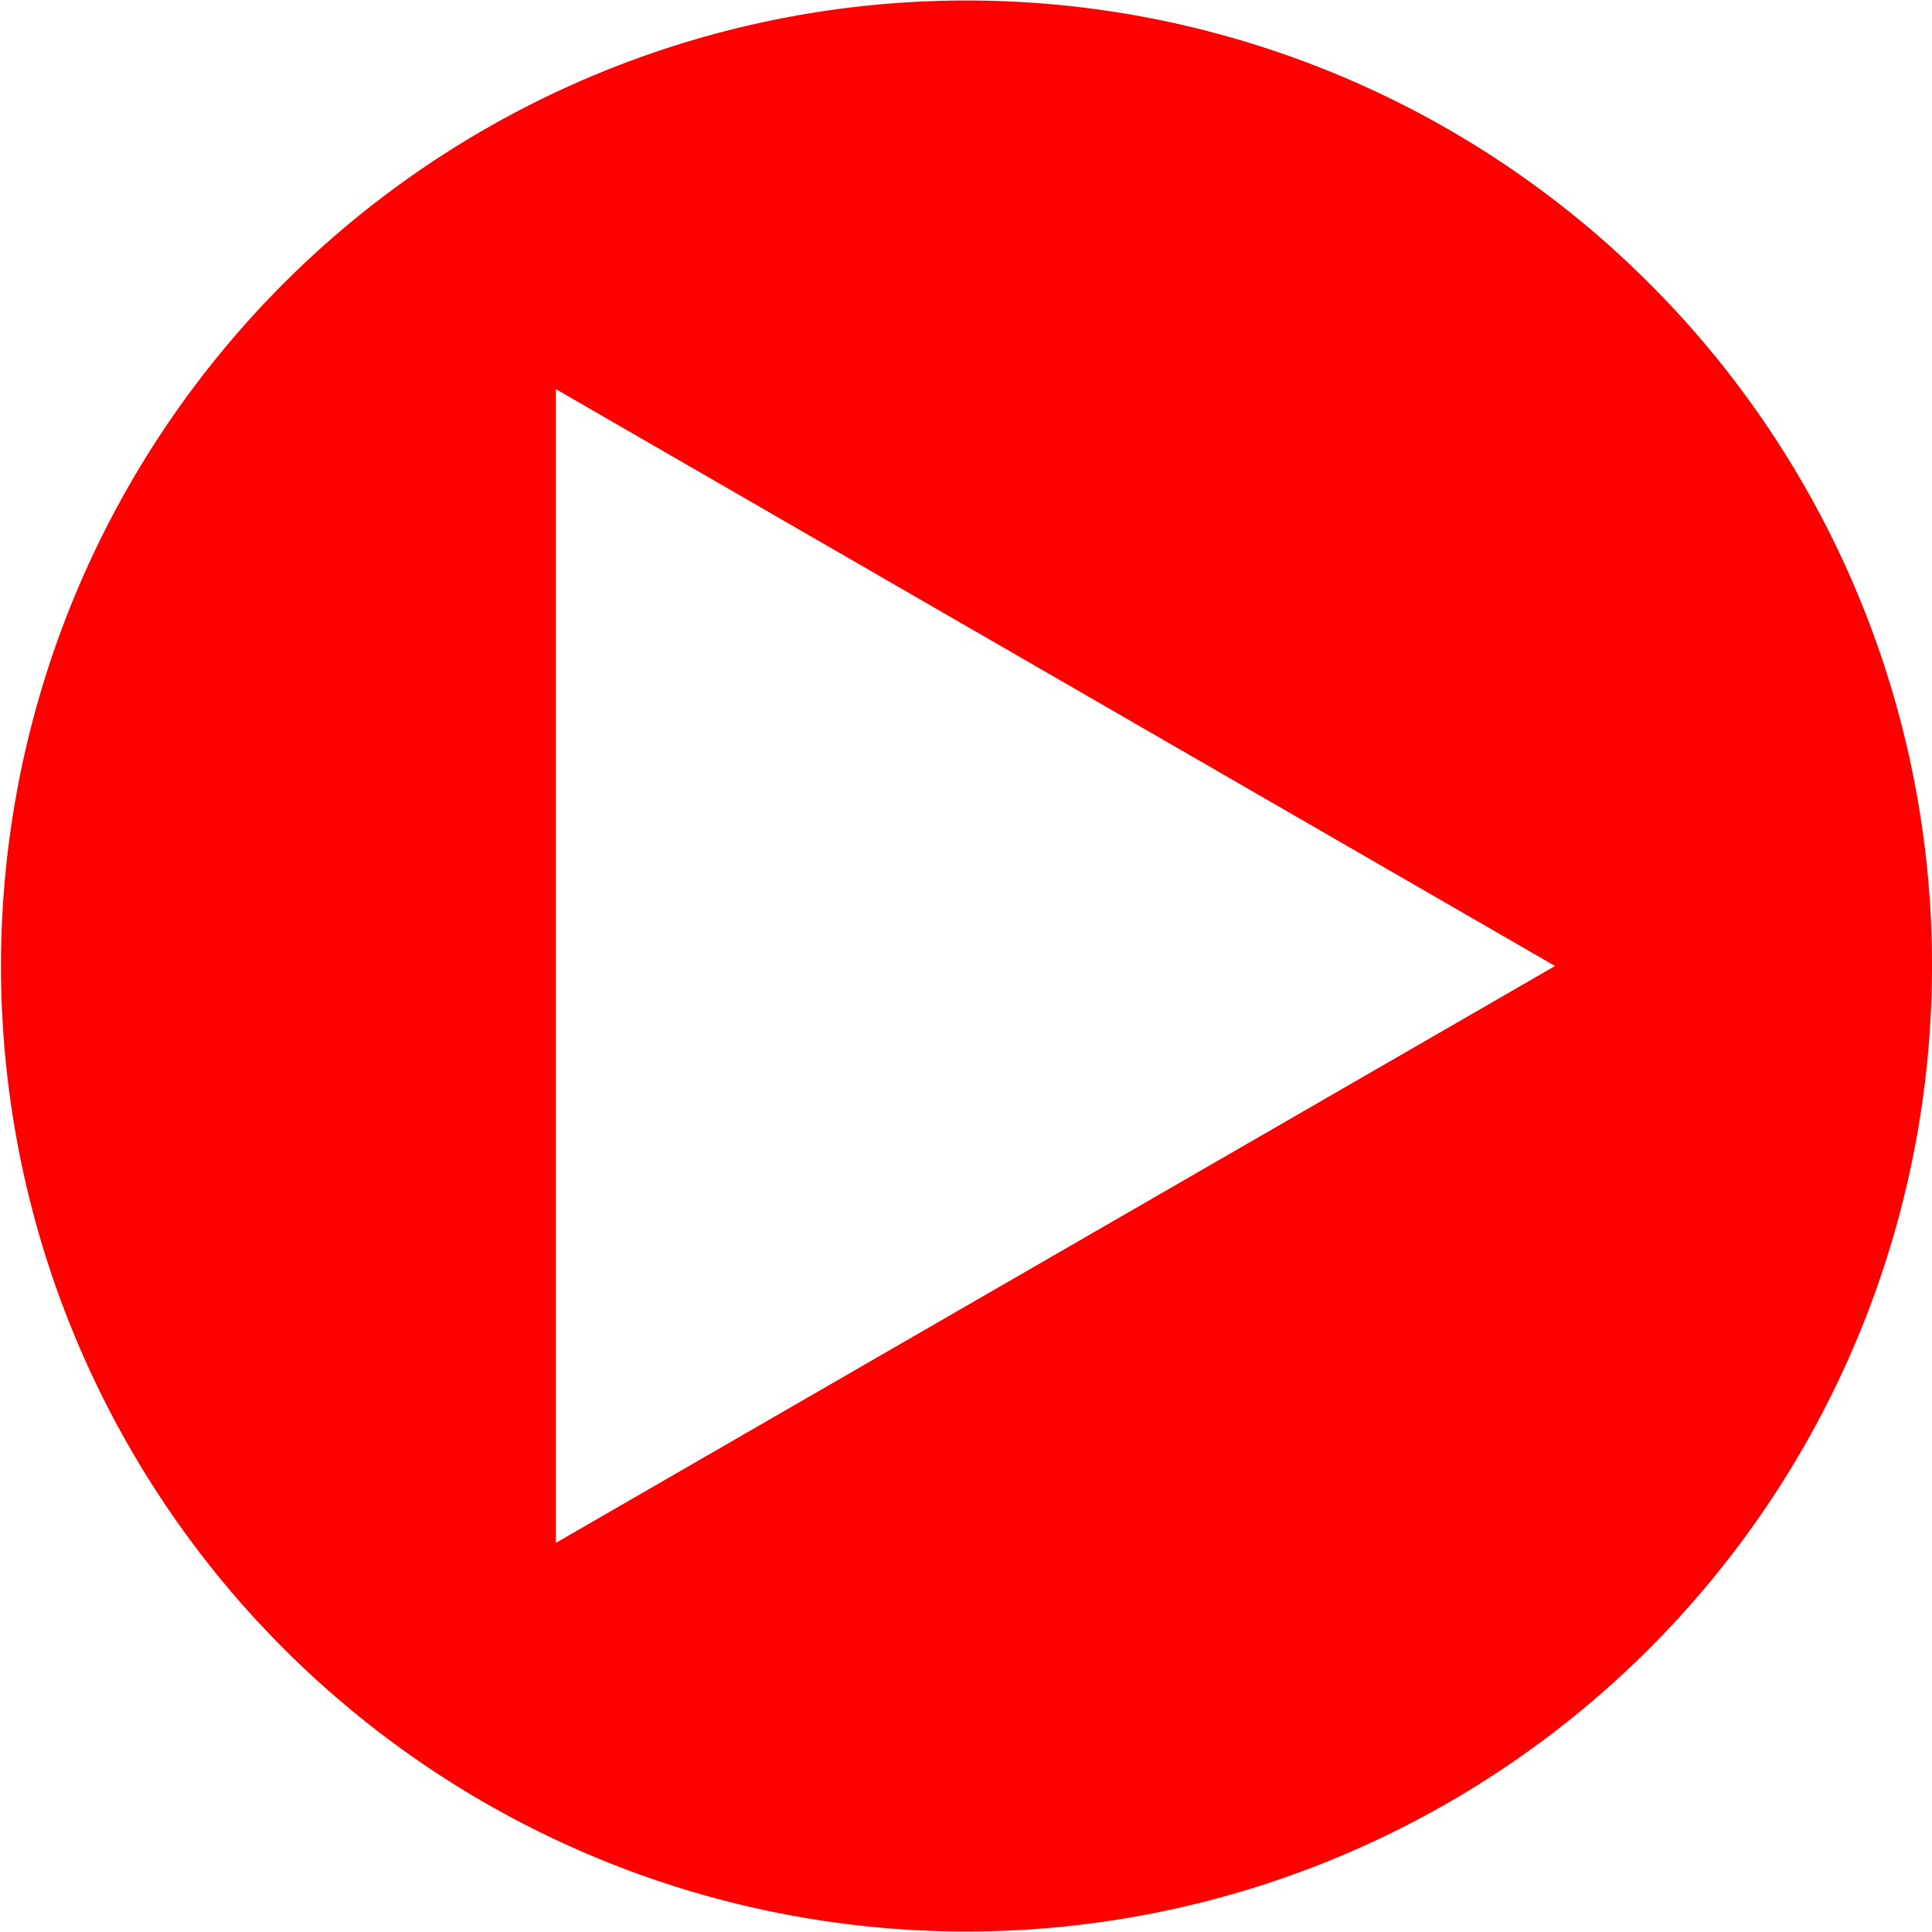<svg id="Layer_1" data-name="Layer 1" xmlns="http://www.w3.org/2000/svg" viewBox="0 0 100 100"><defs><style>.cls-1{fill:red;}</style></defs><title>triangle</title><path class="cls-1" d="M85.35,14.65A49.974,49.974,0,1,0,100,50,49.844,49.844,0,0,0,85.35,14.65ZM28.77,79.86V20.14L80.49,50Z"/></svg>